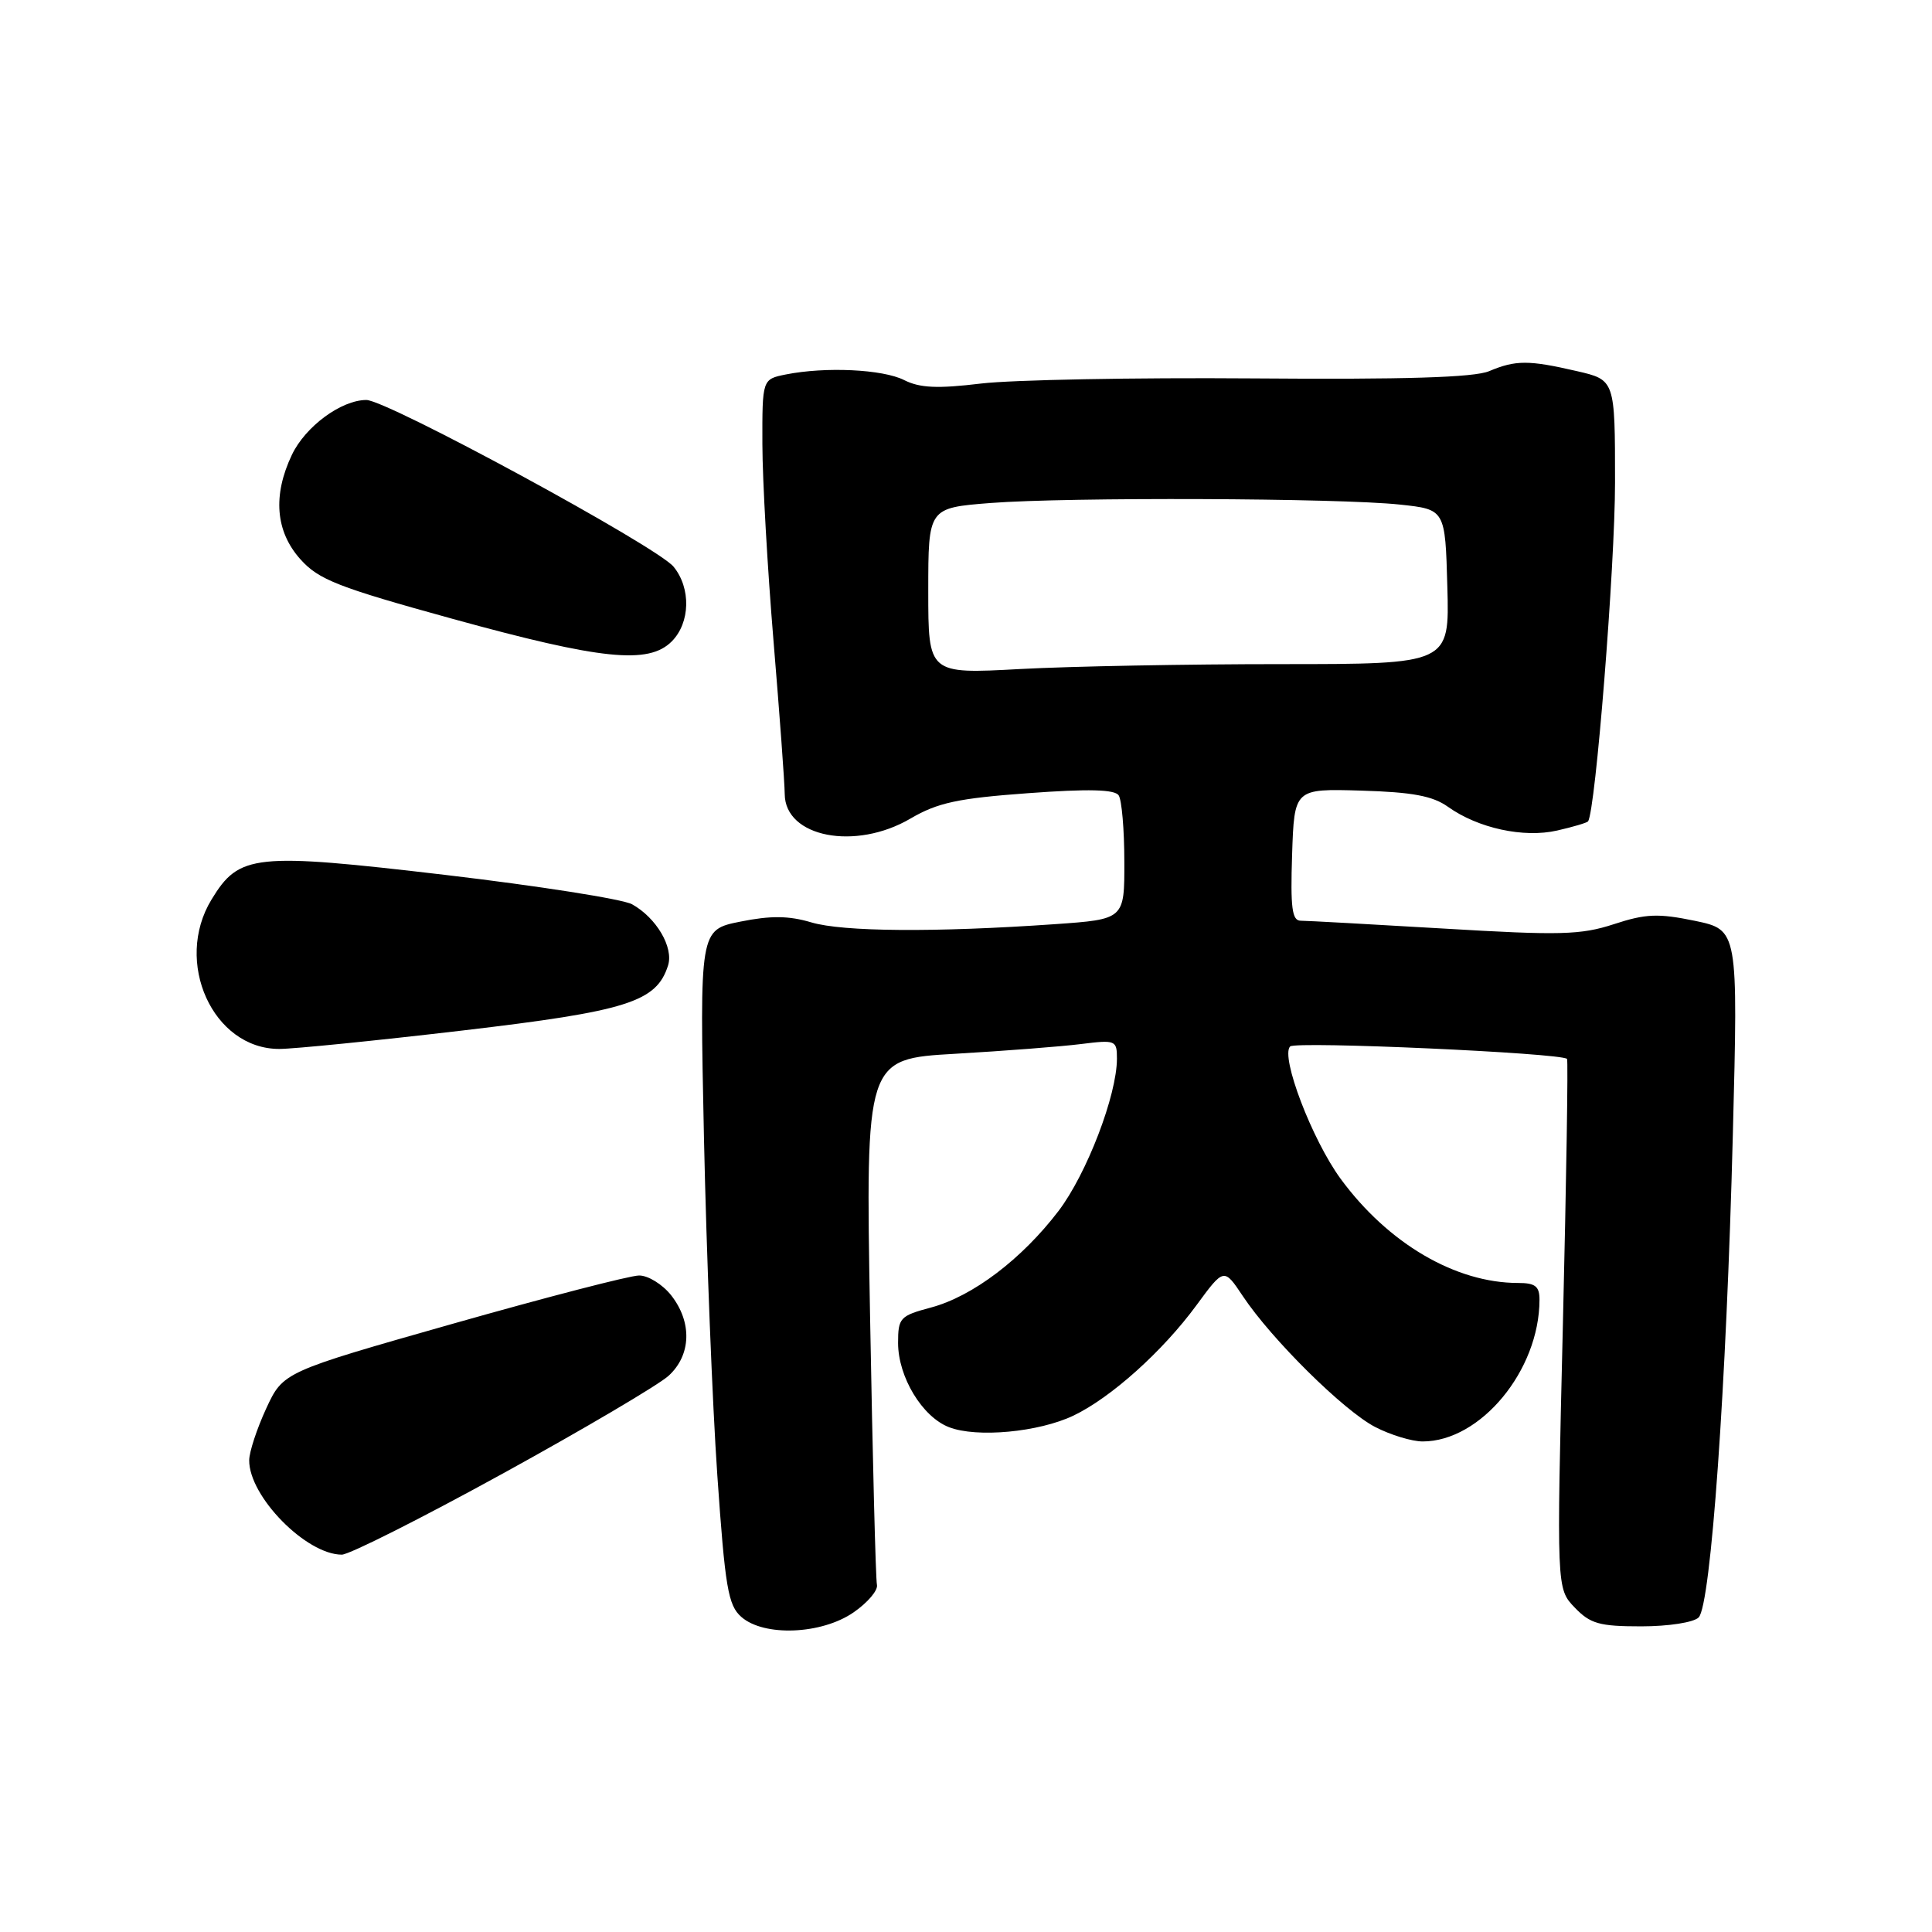 <?xml version="1.0" encoding="UTF-8" standalone="no"?>
<!DOCTYPE svg PUBLIC "-//W3C//DTD SVG 1.1//EN" "http://www.w3.org/Graphics/SVG/1.1/DTD/svg11.dtd" >
<svg xmlns="http://www.w3.org/2000/svg" xmlns:xlink="http://www.w3.org/1999/xlink" version="1.1" viewBox="0 0 256 256">
 <g >
 <path fill="currentColor"
d=" M 113.10 213.65 C 114.97 212.36 116.36 210.72 116.20 210.00 C 116.03 209.28 115.63 193.31 115.29 174.50 C 114.69 140.31 114.69 140.31 126.59 139.63 C 133.14 139.25 140.64 138.67 143.25 138.34 C 147.82 137.77 148.00 137.84 148.00 140.27 C 148.00 145.11 144.00 155.54 140.26 160.46 C 135.39 166.84 128.89 171.77 123.37 173.25 C 119.25 174.35 119.00 174.62 119.00 177.96 C 119.01 182.46 122.20 187.74 125.75 189.11 C 129.43 190.54 137.63 189.77 142.23 187.58 C 147.21 185.20 154.05 179.06 158.53 172.96 C 162.18 167.99 162.18 167.99 164.68 171.74 C 168.50 177.48 178.06 186.93 182.21 189.08 C 184.25 190.14 187.09 191.00 188.51 191.00 C 196.19 191.00 203.97 181.58 203.99 172.25 C 204.00 170.44 203.44 170.00 201.16 170.00 C 192.86 170.00 183.93 164.76 177.65 156.21 C 173.86 151.04 169.64 139.99 170.95 138.66 C 171.66 137.94 206.85 139.52 207.64 140.31 C 207.80 140.47 207.55 156.33 207.09 175.55 C 206.25 210.50 206.25 210.50 208.65 213.00 C 210.72 215.16 211.92 215.50 217.47 215.50 C 221.08 215.50 224.42 214.98 225.08 214.32 C 226.70 212.70 228.76 183.62 229.61 150.35 C 230.31 123.21 230.31 123.21 224.57 122.01 C 219.71 121.01 218.07 121.07 213.84 122.46 C 209.46 123.89 206.71 123.96 191.31 123.04 C 181.67 122.47 173.14 122.00 172.35 122.00 C 171.20 122.00 170.98 120.30 171.21 113.25 C 171.50 104.50 171.50 104.50 180.36 104.76 C 187.14 104.96 189.84 105.46 191.87 106.91 C 195.86 109.75 201.89 111.06 206.33 110.05 C 208.44 109.57 210.28 109.02 210.42 108.84 C 211.41 107.56 214.00 75.00 214.00 63.92 C 214.00 50.34 214.00 50.34 208.92 49.17 C 202.56 47.70 200.83 47.70 197.32 49.18 C 195.32 50.02 186.17 50.30 166.00 50.14 C 150.32 50.02 134.12 50.33 130.00 50.82 C 124.21 51.52 121.88 51.41 119.80 50.36 C 116.96 48.93 109.39 48.57 104.12 49.62 C 101.00 50.25 101.00 50.25 101.02 58.88 C 101.03 63.62 101.70 75.38 102.50 85.00 C 103.30 94.62 103.97 103.73 103.98 105.22 C 104.02 110.94 113.34 112.75 120.65 108.46 C 124.24 106.36 126.92 105.78 136.24 105.10 C 144.24 104.51 147.71 104.60 148.23 105.39 C 148.64 106.00 148.98 109.95 148.98 114.16 C 149.00 121.81 149.00 121.81 139.75 122.46 C 123.96 123.56 111.67 123.47 107.50 122.22 C 104.51 121.33 102.13 121.31 98.10 122.12 C 92.70 123.20 92.70 123.20 93.28 150.85 C 93.61 166.06 94.40 186.15 95.05 195.50 C 96.08 210.37 96.48 212.72 98.23 214.25 C 101.23 216.89 108.86 216.58 113.10 213.65 Z  M 66.63 195.25 C 77.38 189.34 87.26 183.51 88.59 182.30 C 91.60 179.55 91.73 175.20 88.93 171.63 C 87.79 170.19 85.88 169.00 84.68 169.01 C 83.48 169.01 72.38 171.89 60.01 175.40 C 37.52 181.79 37.52 181.79 35.27 186.64 C 34.04 189.31 33.02 192.40 33.02 193.50 C 32.99 198.28 40.56 205.99 45.29 206.00 C 46.27 206.00 55.88 201.16 66.63 195.25 Z  M 61.27 136.55 C 83.14 133.98 86.99 132.76 88.52 127.93 C 89.28 125.53 86.97 121.61 83.75 119.82 C 82.51 119.14 71.38 117.39 59.00 115.93 C 33.67 112.96 31.70 113.16 28.03 119.19 C 22.98 127.47 28.21 138.99 37.00 138.99 C 38.92 138.99 49.85 137.89 61.27 136.55 Z  M 89.00 85.00 C 91.47 82.53 91.58 77.93 89.25 75.09 C 87.04 72.40 51.29 53.00 48.54 53.00 C 45.21 53.01 40.46 56.51 38.67 60.28 C 36.12 65.65 36.51 70.42 39.79 74.09 C 42.23 76.82 44.74 77.80 60.04 82.02 C 79.68 87.43 85.93 88.07 89.00 85.00 Z  M 123.00 78.30 C 123.00 67.30 123.00 67.30 131.25 66.65 C 141.49 65.86 177.40 65.99 185.50 66.86 C 191.50 67.50 191.50 67.50 191.78 77.75 C 192.07 88.00 192.07 88.00 169.69 88.00 C 157.38 88.00 141.84 88.29 135.16 88.65 C 123.00 89.31 123.00 89.31 123.00 78.30 Z "/>
</g>
</svg>